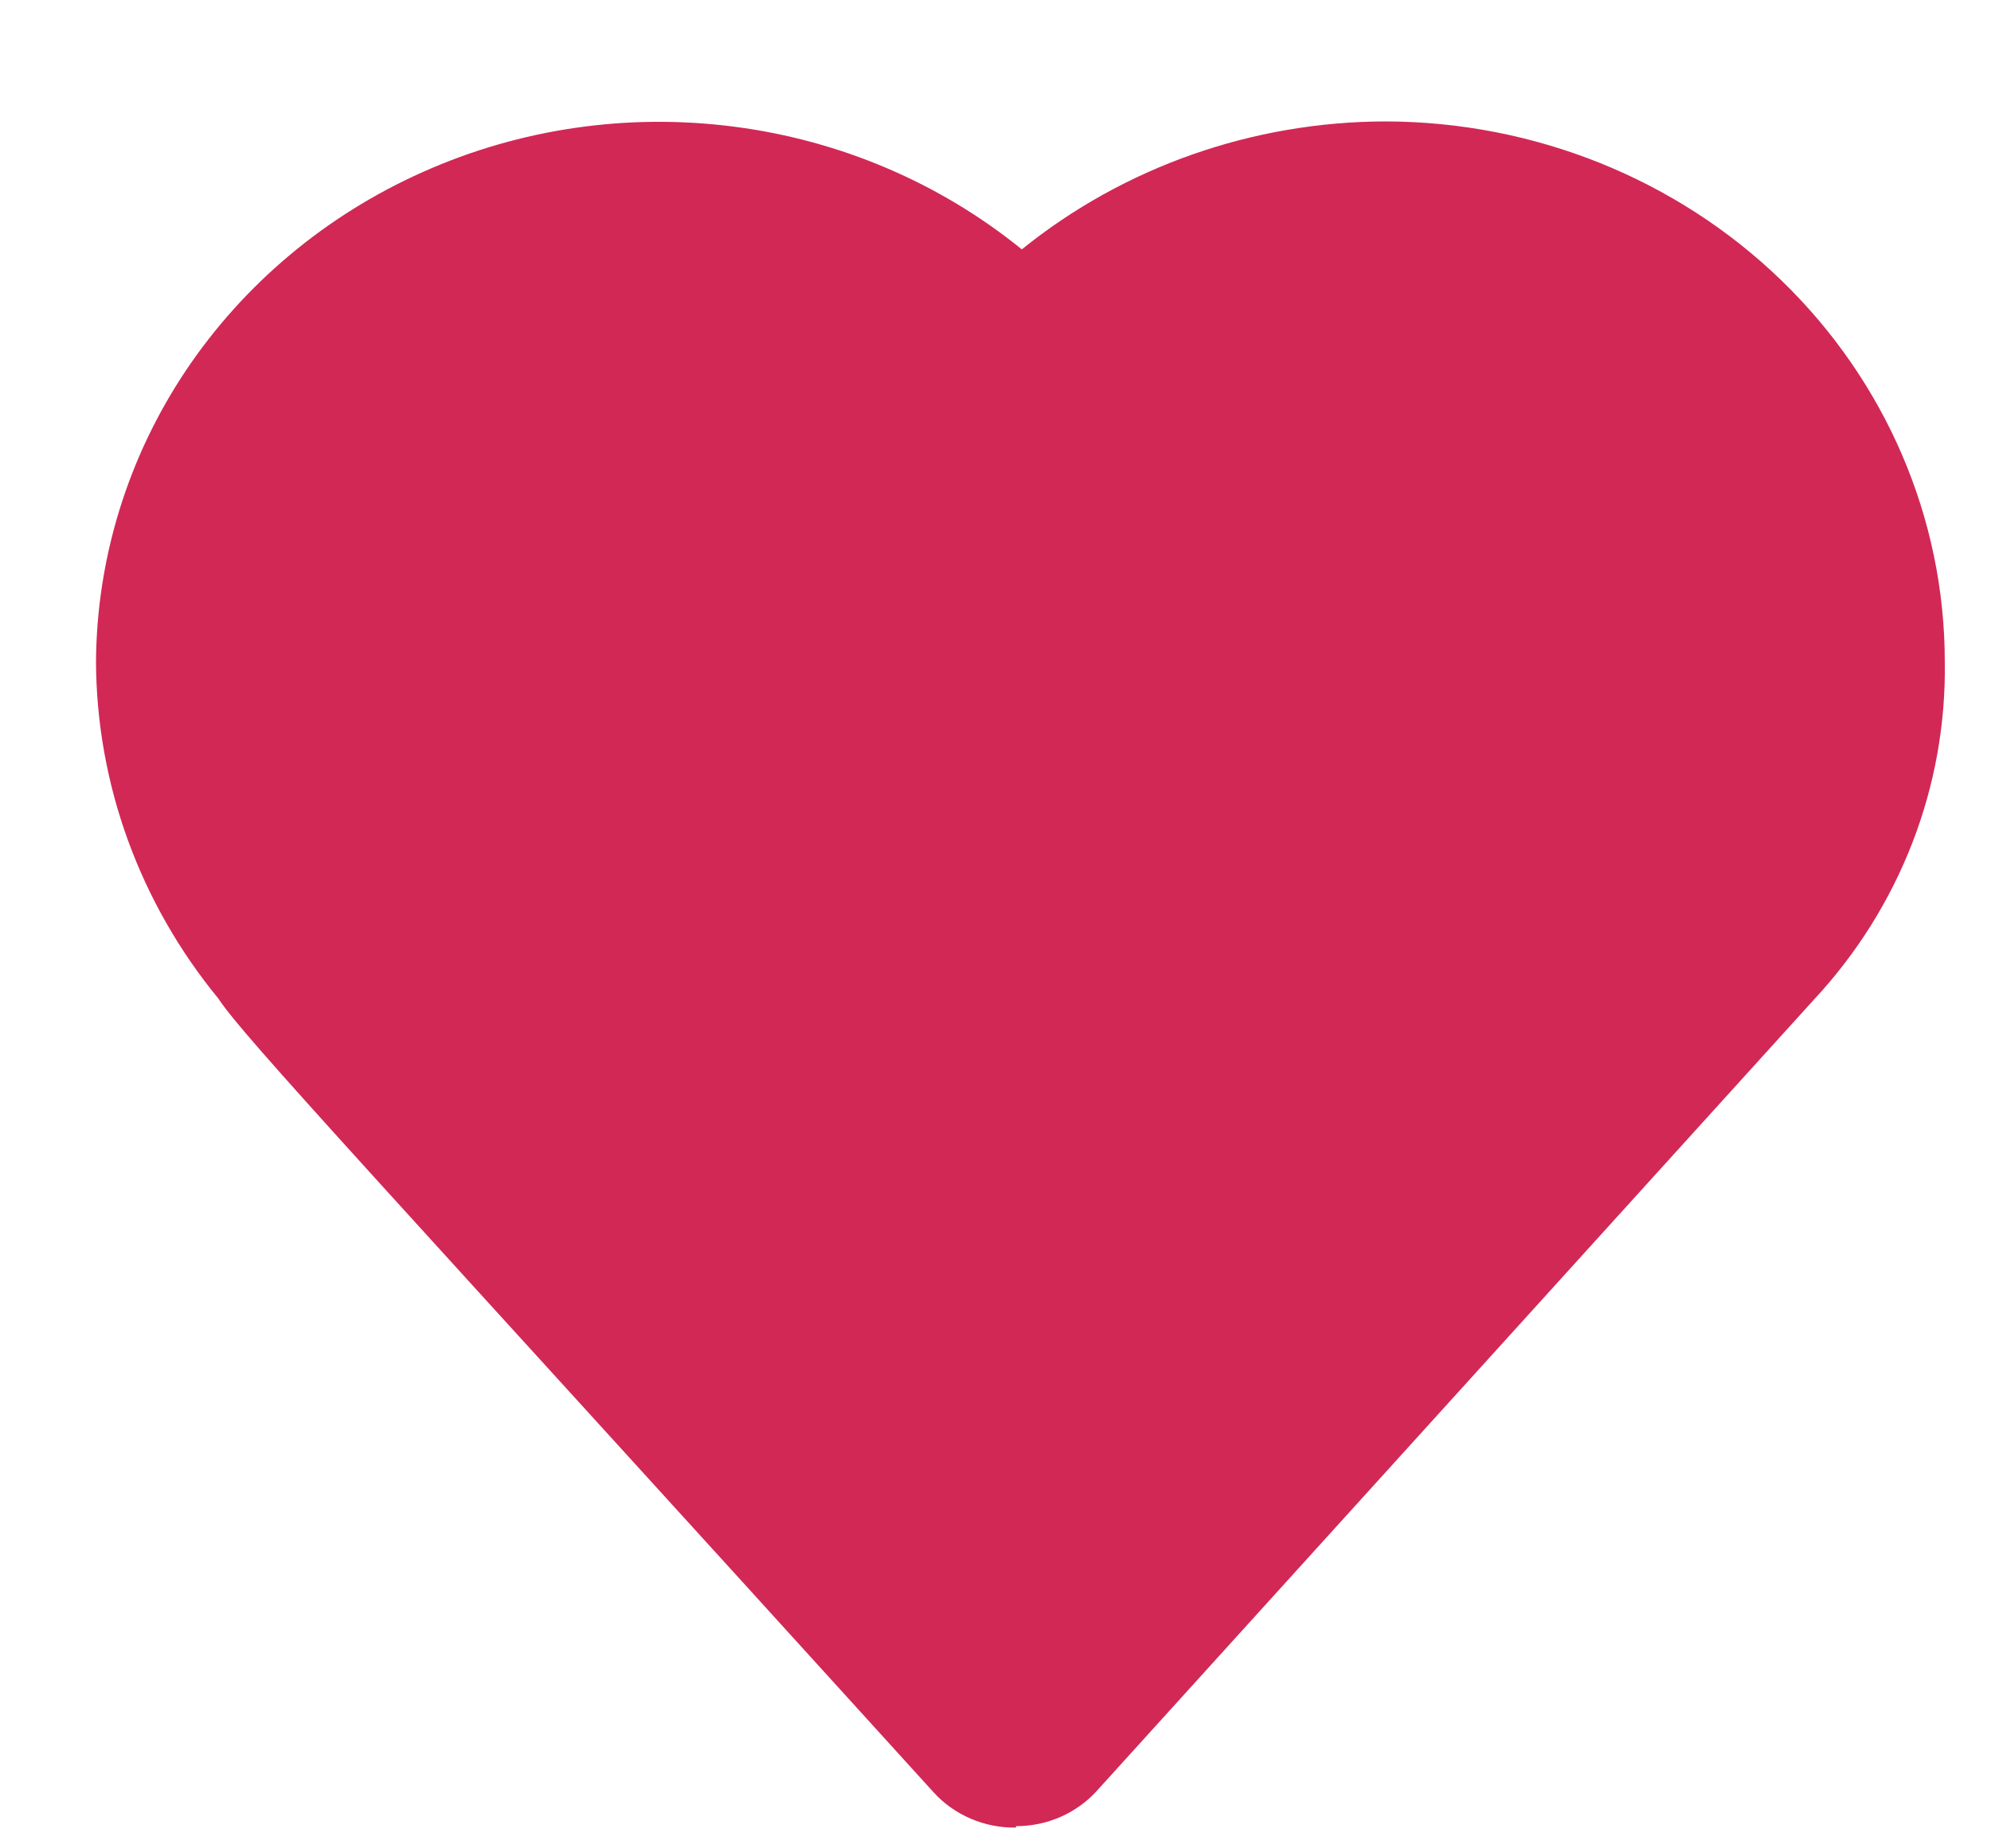 <svg width="14" height="13" viewBox="0 0 14 13" fill="none" xmlns="http://www.w3.org/2000/svg">
<path d="M7.144 12.854C7.034 12.856 6.925 12.834 6.825 12.791C6.725 12.748 6.635 12.684 6.563 12.604C2.634 8.274 1.712 7.294 1.536 7.024C0.982 6.349 0.679 5.515 0.675 4.654C0.68 3.929 0.898 3.219 1.305 2.609C1.713 1.999 2.292 1.513 2.975 1.209C3.658 0.904 4.417 0.794 5.162 0.891C5.908 0.987 6.61 1.287 7.185 1.754C7.903 1.174 8.809 0.855 9.746 0.854C10.789 0.857 11.788 1.258 12.525 1.971C13.261 2.683 13.675 3.648 13.675 4.654C13.689 5.531 13.36 6.382 12.752 7.034L7.714 12.594C7.643 12.673 7.555 12.736 7.457 12.779C7.359 12.822 7.252 12.844 7.144 12.844V12.854Z" fill="#D22856"/>
</svg>
